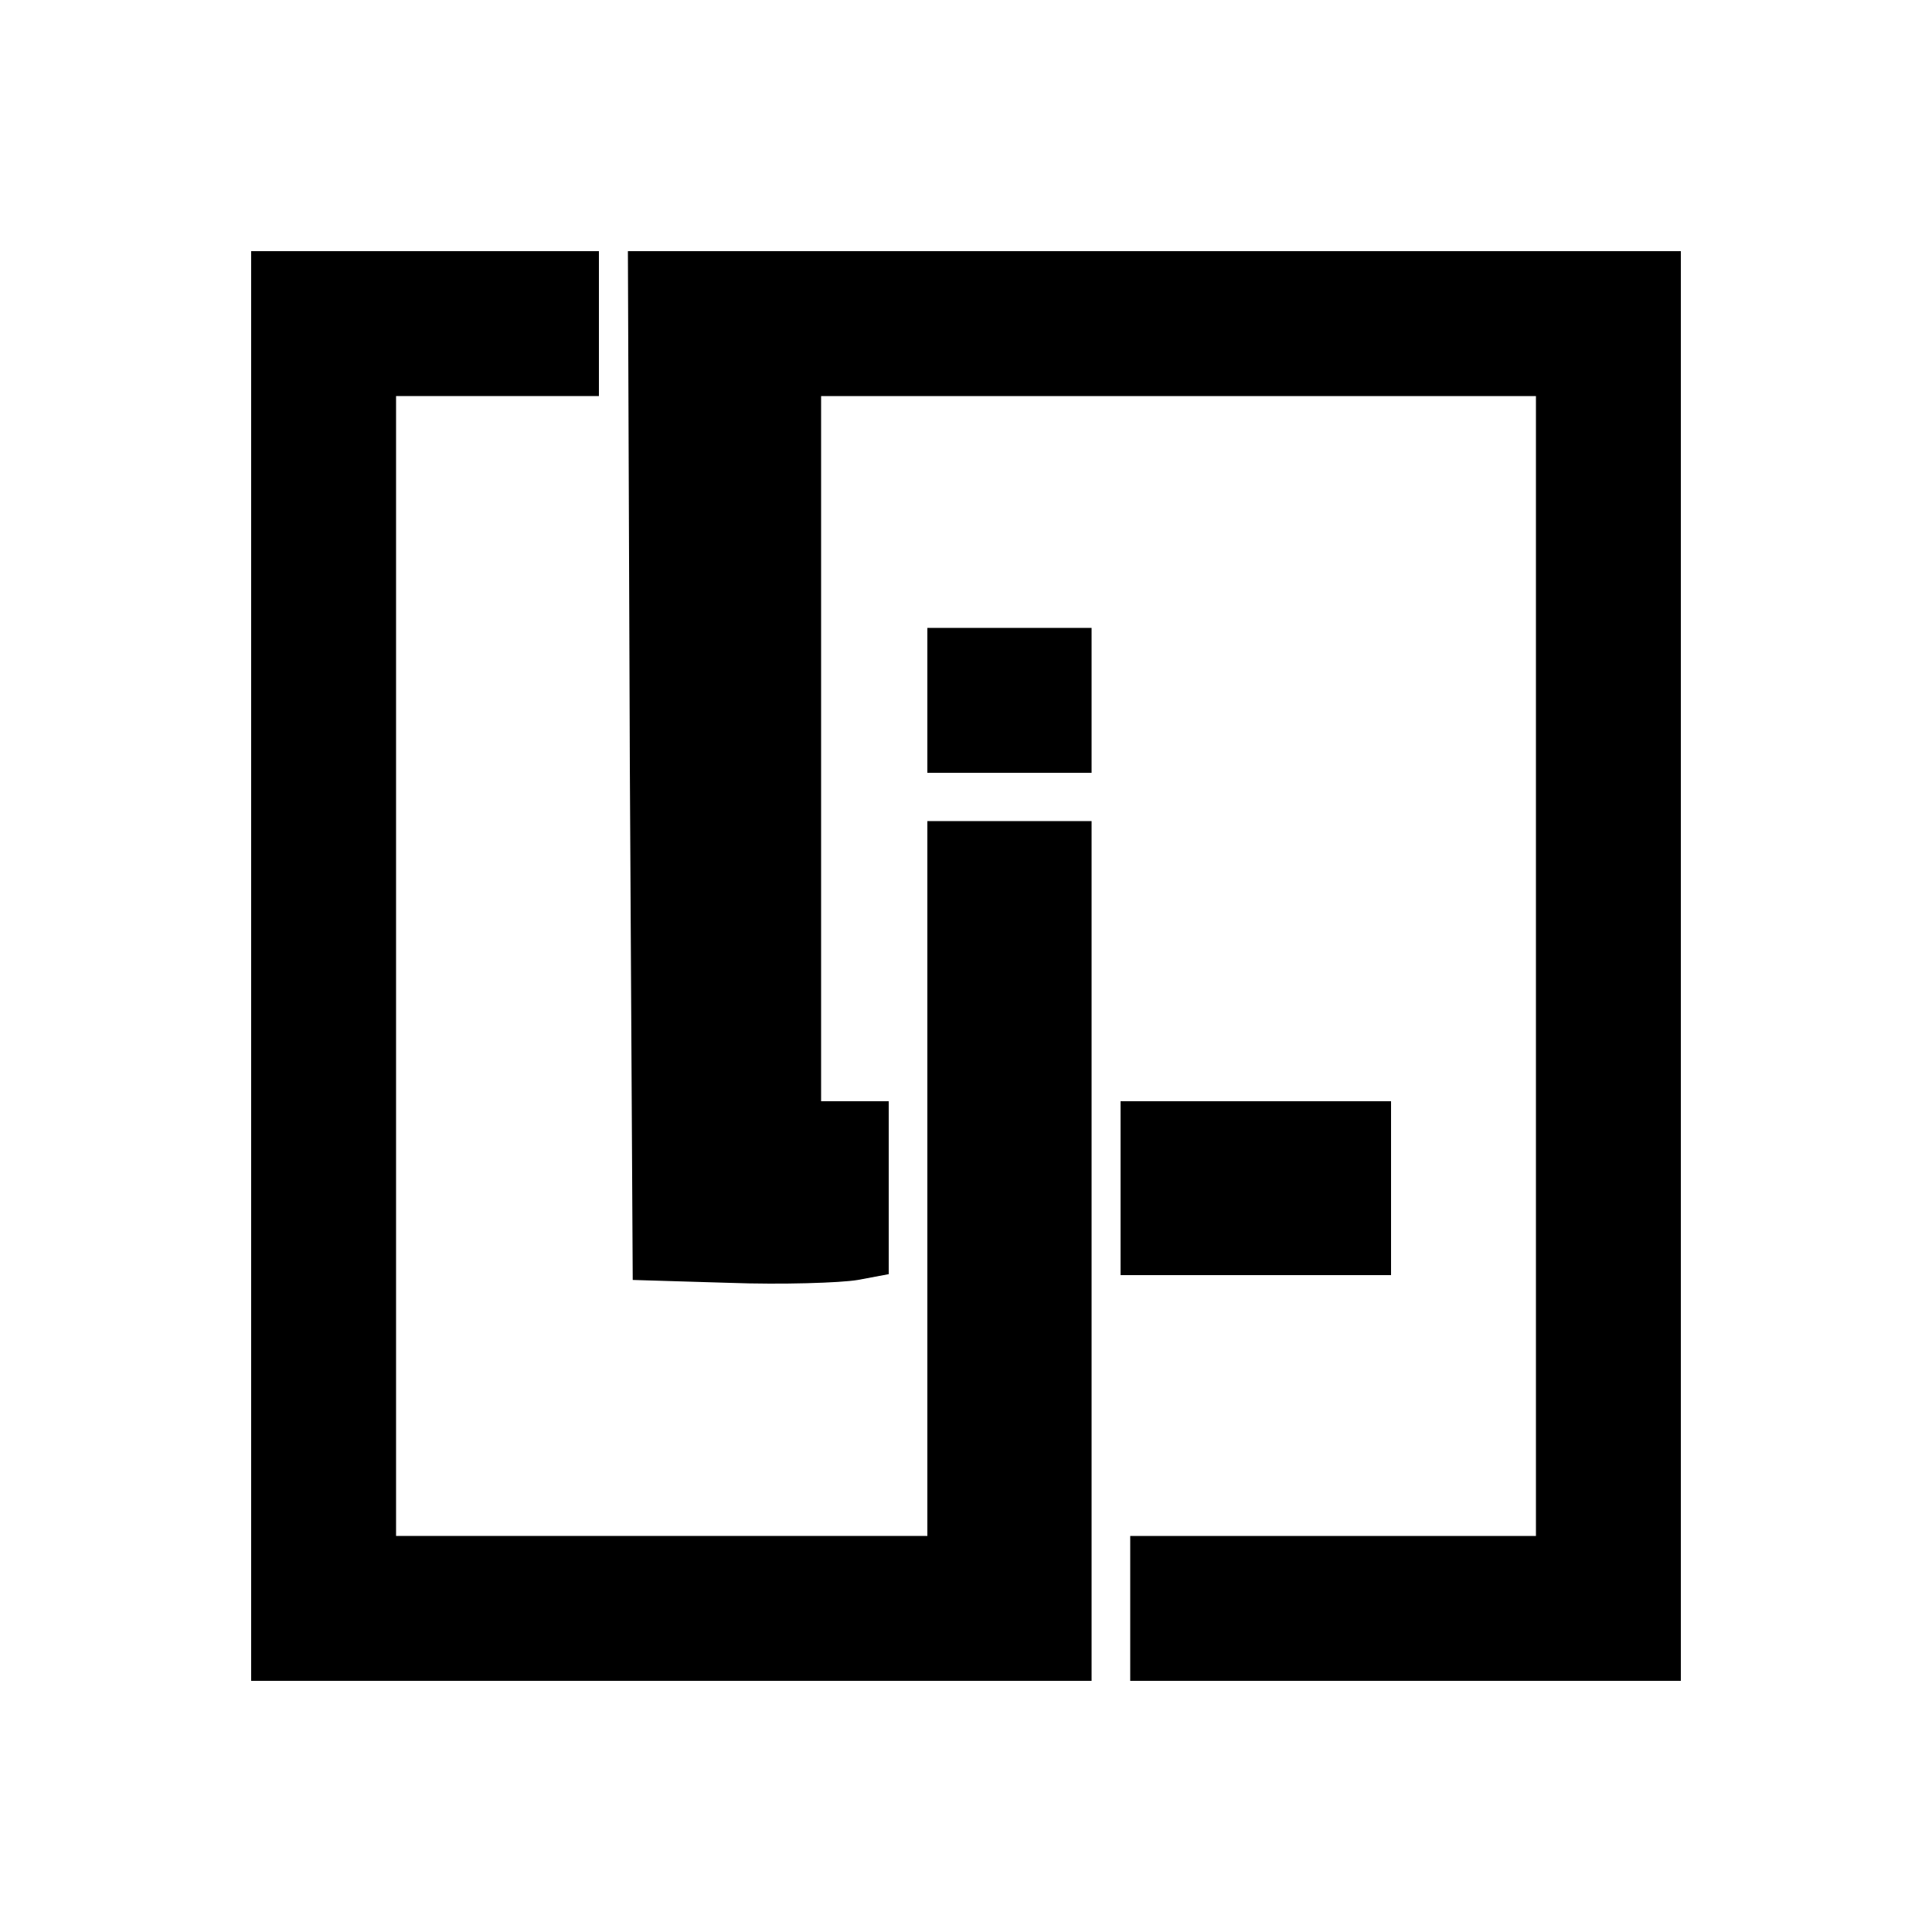 <?xml version="1.0" standalone="no"?>
<!DOCTYPE svg PUBLIC "-//W3C//DTD SVG 20010904//EN"
 "http://www.w3.org/TR/2001/REC-SVG-20010904/DTD/svg10.dtd">
<svg version="1.0" xmlns="http://www.w3.org/2000/svg"
 width="200pt" height="200pt" viewBox="0 0 200 200"
 preserveAspectRatio="xMidYMid meet">

<g transform="translate(0,200) scale(0.1,-0.1)"
fill="#000000" stroke="none">
<path d="M260 1000 l0 -740 435 0 435 0 0 445 0 445 -85 0 -85 0 0 -370 0
-370 -275 0 -275 0 0 590 0 590 105 0 105 0 0 75 0 75 -180 0 -180 0 0 -740z"/>
<path d="M652 1208 l3 -533 100 -3 c55 -2 115 0 133 3 l32 6 0 89 0 90 -35 0
-35 0 0 365 0 365 370 0 370 0 0 -590 0 -590 -210 0 -210 0 0 -75 0 -75 285 0
285 0 0 740 0 740 -545 0 -545 0 2 -532z"/>
<path d="M960 1275 l0 -75 85 0 85 0 0 75 0 75 -85 0 -85 0 0 -75z"/>
<path d="M1160 770 l0 -90 140 0 140 0 0 90 0 90 -140 0 -140 0 0 -90z"/>
</g>
</svg>
